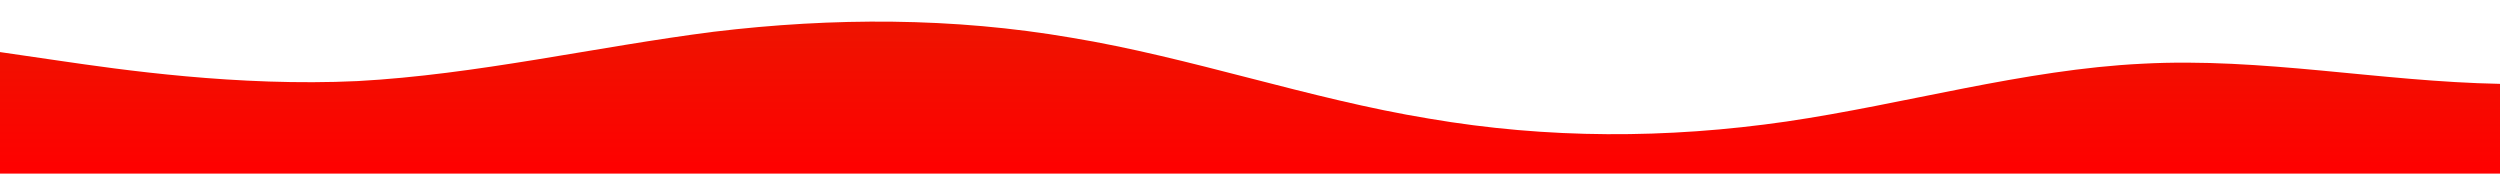 <?xml version="1.0" standalone="no"?>
<svg xmlns:xlink="http://www.w3.org/1999/xlink" id="wave" style="transform:rotate(0deg); transition: 0.3s" viewBox="0 0 1440 100" version="1.1" xmlns="http://www.w3.org/2000/svg"><defs><linearGradient id="sw-gradient-0" x1="0" x2="0" y1="1" y2="0"><stop stop-color="rgba(255, 0, 0, 1)" offset="0%"/><stop stop-color="rgba(237.106, 20.582, 0, 1)" offset="100%"/></linearGradient></defs><path style="transform:translate(0, 0px); opacity:1" fill="url(#sw-gradient-0)" d="M0,30L34.3,35C68.6,40,137,50,206,46.7C274.3,43,343,27,411,18.3C480,10,549,10,617,21.7C685.7,33,754,57,823,68.3C891.4,80,960,80,1029,70C1097.1,60,1166,40,1234,36.7C1302.9,33,1371,47,1440,48.3C1508.6,50,1577,40,1646,31.7C1714.3,23,1783,17,1851,21.7C1920,27,1989,43,2057,45C2125.7,47,2194,33,2263,38.3C2331.4,43,2400,67,2469,63.3C2537.1,60,2606,30,2674,23.3C2742.9,17,2811,33,2880,35C2948.6,37,3017,23,3086,23.3C3154.3,23,3223,37,3291,46.7C3360,57,3429,63,3497,60C3565.7,57,3634,43,3703,45C3771.4,47,3840,63,3909,61.7C3977.1,60,4046,40,4114,38.3C4182.9,37,4251,53,4320,63.3C4388.6,73,4457,77,4526,71.7C4594.3,67,4663,53,4731,51.7C4800,50,4869,60,4903,65L4937.1,70L4937.1,100L4902.9,100C4868.6,100,4800,100,4731,100C4662.9,100,4594,100,4526,100C4457.1,100,4389,100,4320,100C4251.4,100,4183,100,4114,100C4045.7,100,3977,100,3909,100C3840,100,3771,100,3703,100C3634.3,100,3566,100,3497,100C3428.6,100,3360,100,3291,100C3222.9,100,3154,100,3086,100C3017.1,100,2949,100,2880,100C2811.4,100,2743,100,2674,100C2605.7,100,2537,100,2469,100C2400,100,2331,100,2263,100C2194.3,100,2126,100,2057,100C1988.6,100,1920,100,1851,100C1782.9,100,1714,100,1646,100C1577.1,100,1509,100,1440,100C1371.4,100,1303,100,1234,100C1165.7,100,1097,100,1029,100C960,100,891,100,823,100C754.3,100,686,100,617,100C548.6,100,480,100,411,100C342.9,100,274,100,206,100C137.1,100,69,100,34,100L0,100Z"/></svg>